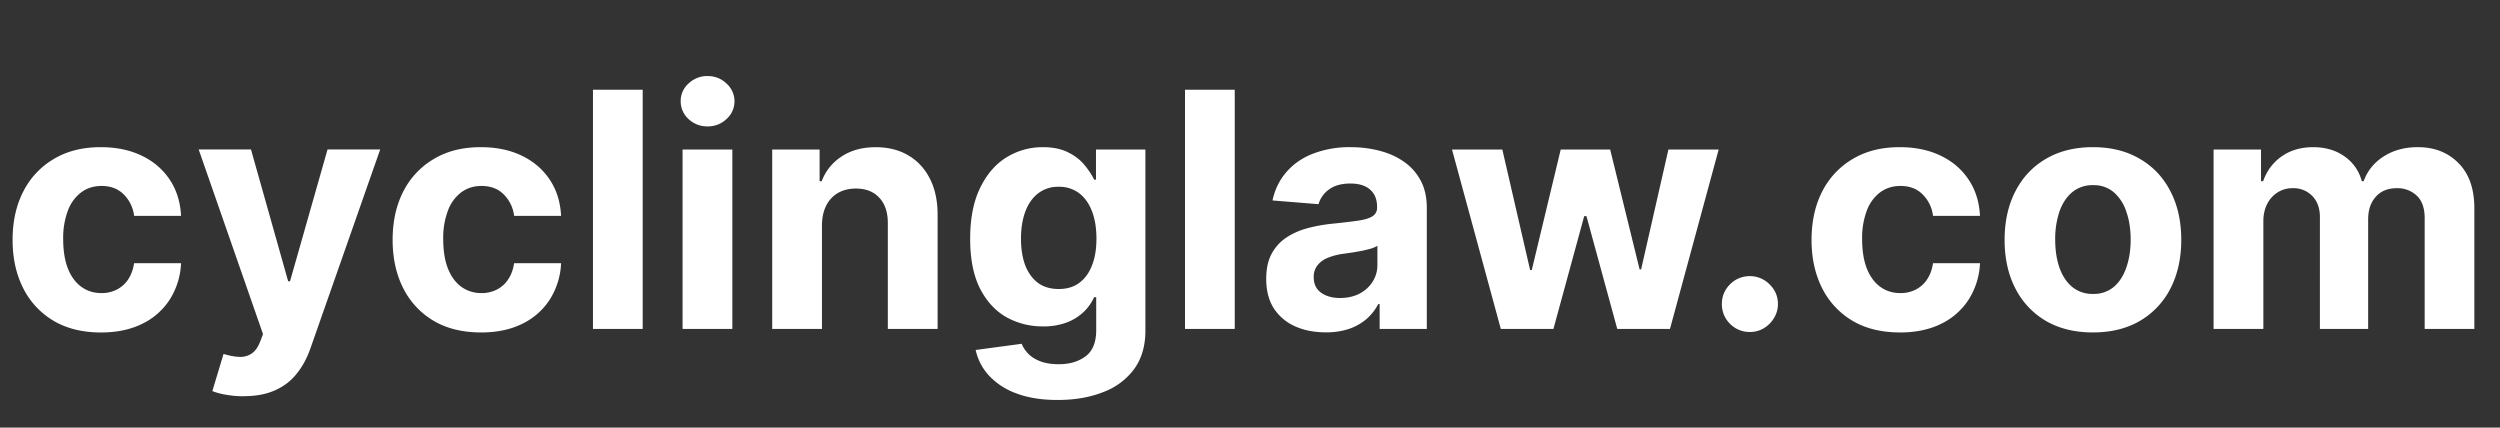 <svg width="76" height="13" viewBox="0 0 76 13" fill="none" xmlns="http://www.w3.org/2000/svg"><rect x="0" y="0" width="76" height="13" fill="#333333" stroke="none"/><path d="M3.068 10.107c-.559 0-1.04-.119-1.442-.356a2.4 2.4 0 01-.923-.994c-.213-.424-.32-.911-.32-1.463 0-.559.108-1.049.324-1.47a2.4 2.4 0 01.927-.99c.4-.24.875-.36 1.427-.36.476 0 .893.087 1.25.26.358.172.64.415.849.728.208.312.323.68.344 1.1H4.077a1.102 1.102 0 00-.32-.656c-.17-.169-.394-.253-.671-.253-.234 0-.44.064-.614.192a1.22 1.22 0 00-.405.55 2.353 2.353 0 00-.146.878c0 .348.048.644.142.888.097.243.233.43.409.557.175.128.38.192.614.192a.998.998 0 00.465-.107.899.899 0 00.345-.309c.092-.137.152-.302.18-.493h1.428a2.235 2.235 0 01-.34 1.1 2.06 2.06 0 01-.835.74c-.355.177-.775.266-1.26.266zm4.339 1.939c-.192 0-.372-.016-.54-.047a1.964 1.964 0 01-.412-.11l.341-1.13c.178.055.337.085.48.09a.609.609 0 00.372-.1c.107-.07.193-.192.26-.362l.088-.23L6.04 4.544h1.59l1.13 4.006h.057l1.14-4.006h1.601l-2.12 6.044c-.102.294-.24.55-.415.768-.173.22-.392.389-.657.507-.266.121-.585.181-.96.181zm7.214-1.94c-.559 0-1.04-.118-1.442-.355a2.4 2.4 0 01-.923-.994c-.213-.424-.32-.911-.32-1.463 0-.559.108-1.049.323-1.47a2.4 2.4 0 01.927-.99c.4-.24.876-.36 1.428-.36.476 0 .892.087 1.25.26.357.172.64.415.848.728.209.312.324.68.345 1.1h-1.428a1.102 1.102 0 00-.32-.656c-.17-.169-.393-.253-.67-.253-.235 0-.44.064-.615.192a1.22 1.22 0 00-.404.55 2.353 2.353 0 00-.146.878c0 .348.047.644.142.888.097.243.233.43.408.557.176.128.38.192.615.192a.998.998 0 00.465-.107.899.899 0 00.344-.309c.093-.137.153-.302.181-.493h1.428a2.236 2.236 0 01-.34 1.1 2.06 2.06 0 01-.835.74c-.355.177-.776.266-1.261.266zm4.917-7.379V10h-1.512V2.727h1.512zM20.75 10V4.545h1.513V10H20.75zm.76-6.158a.822.822 0 01-.579-.223.725.725 0 01-.238-.544.71.71 0 01.238-.536.815.815 0 01.58-.227c.224 0 .416.076.574.227a.72.72 0 010 1.08.81.81 0 01-.575.223zm3.478 3.005V10h-1.513V4.545h1.441v.963h.064c.121-.317.324-.568.608-.753.284-.187.628-.28 1.033-.28.379 0 .71.082.99.248.283.166.502.402.658.71.156.306.234.67.234 1.094V10H26.99V6.797c.003-.334-.082-.594-.255-.781-.173-.19-.411-.284-.714-.284-.204 0-.384.043-.54.13a.916.916 0 00-.362.384c-.085.166-.13.366-.131.6zm7.165 5.312c-.49 0-.91-.067-1.26-.202a2.092 2.092 0 01-.832-.544 1.67 1.67 0 01-.401-.774l1.4-.188c.042.109.11.21.202.305.092.095.214.17.365.228.154.059.341.088.561.088.33 0 .6-.08.814-.241.215-.159.323-.425.323-.799v-.998h-.064a1.437 1.437 0 01-.299.43 1.502 1.502 0 01-.51.33 1.966 1.966 0 01-.747.128 2.24 2.24 0 01-1.118-.284c-.334-.192-.6-.484-.8-.877-.196-.396-.294-.895-.294-1.499 0-.618.1-1.134.302-1.548.201-.415.469-.725.802-.93a2.074 2.074 0 011.105-.31c.305 0 .561.053.767.157.206.101.372.23.497.383.128.152.226.3.295.448h.057v-.917h1.502v5.508c0 .464-.114.852-.341 1.165a2.052 2.052 0 01-.945.703c-.4.159-.86.238-1.381.238zm.032-3.373c.244 0 .45-.06.618-.182.17-.123.3-.298.39-.525.093-.23.139-.504.139-.824 0-.32-.045-.597-.135-.831-.09-.237-.22-.42-.39-.55a.994.994 0 00-.622-.196.981.981 0 00-.629.203c-.17.132-.3.317-.387.554-.087.236-.131.51-.131.82 0 .315.044.587.131.817.09.227.22.403.387.529.17.123.38.185.629.185zm5.351-6.059V10h-1.512V2.727h1.512zm2.768 7.376c-.348 0-.659-.06-.93-.181a1.498 1.498 0 01-.647-.543c-.156-.242-.234-.543-.234-.902 0-.303.055-.558.166-.764.112-.206.263-.372.455-.497.192-.126.41-.22.653-.284.247-.064.505-.11.774-.135.318-.033.574-.064.768-.092.194-.031.335-.076.422-.135a.297.297 0 00.132-.263v-.021c0-.225-.072-.4-.213-.523-.14-.123-.339-.184-.597-.184-.272 0-.489.06-.65.18a.833.833 0 00-.32.448l-1.399-.113c.071-.332.211-.618.42-.86.208-.243.476-.43.805-.56a3.083 3.083 0 011.151-.2c.303 0 .593.036.87.107.28.071.527.181.742.33.218.15.39.341.515.576.126.232.188.51.188.834V10h-1.434v-.756h-.043a1.54 1.54 0 01-.352.45 1.627 1.627 0 01-.529.302 2.187 2.187 0 01-.713.107zm.433-1.044c.222 0 .419-.044.59-.131.17-.09.304-.211.4-.363a.934.934 0 00.146-.515v-.578a.808.808 0 01-.195.085c-.08.023-.172.046-.273.067a13.78 13.78 0 01-.306.054 82.31 82.31 0 00-.277.039 1.871 1.871 0 00-.465.124.744.744 0 00-.31.23.563.563 0 00-.11.356c0 .206.075.363.225.472.151.107.343.16.575.16zm4.888.941l-1.484-5.455h1.53l.845 3.665h.05l.88-3.665h1.503l.895 3.644h.046l.83-3.644h1.528L50.767 10h-1.602l-.937-3.43h-.068L47.224 10h-1.598zm7.572.092a.83.83 0 01-.604-.248.83.83 0 01-.248-.604c0-.232.083-.43.248-.597a.83.83 0 01.604-.248.83.83 0 01.596.248c.171.166.256.365.256.597 0 .156-.04.3-.12.43a.918.918 0 01-.31.309.813.813 0 01-.422.113zm4.559.014c-.559 0-1.04-.118-1.442-.355a2.4 2.4 0 01-.923-.994c-.213-.424-.32-.911-.32-1.463 0-.559.108-1.049.323-1.47a2.4 2.4 0 01.927-.99c.4-.24.876-.36 1.428-.36.475 0 .892.087 1.25.26.357.172.64.415.848.728.209.312.323.68.345 1.1h-1.428a1.102 1.102 0 00-.32-.656c-.17-.169-.394-.253-.67-.253-.235 0-.44.064-.615.192a1.22 1.22 0 00-.405.55 2.353 2.353 0 00-.145.878c0 .348.047.644.142.888.097.243.233.43.408.557.175.128.38.192.614.192a.997.997 0 00.466-.107.899.899 0 00.344-.309c.092-.137.153-.302.181-.493h1.428a2.236 2.236 0 01-.341 1.1 2.06 2.06 0 01-.835.74c-.355.177-.775.266-1.26.266zm5.869 0c-.552 0-1.029-.117-1.431-.351a2.406 2.406 0 01-.927-.987c-.218-.424-.327-.915-.327-1.474 0-.563.11-1.056.327-1.477.218-.424.527-.753.927-.987.402-.237.88-.356 1.43-.356.552 0 1.028.119 1.428.356.403.234.713.563.93.987.219.421.328.914.328 1.477 0 .559-.11 1.05-.327 1.474a2.4 2.4 0 01-.93.987c-.4.234-.877.351-1.428.351zm.007-1.171a.94.94 0 00.628-.213c.169-.145.295-.341.38-.59.088-.248.132-.531.132-.849 0-.317-.044-.6-.132-.848a1.321 1.321 0 00-.38-.59.93.93 0 00-.628-.216.963.963 0 00-.64.216c-.17.145-.299.341-.386.59a2.611 2.611 0 00-.128.848c0 .318.042.6.128.85.087.248.216.444.387.589a.973.973 0 00.639.213zM67.293 10V4.545h1.442v.963h.064c.113-.32.303-.572.568-.757.265-.184.582-.277.952-.277.374 0 .692.094.955.281.263.185.438.436.525.753h.057c.112-.313.313-.562.604-.75.294-.189.64-.284 1.04-.284.51 0 .923.163 1.24.487.32.322.48.779.48 1.37V10h-1.51V6.63c0-.303-.08-.53-.241-.682a.847.847 0 00-.604-.227c-.275 0-.489.087-.643.263-.154.172-.23.4-.23.685V10h-1.467V6.598c0-.268-.077-.48-.231-.64a.792.792 0 00-.6-.237.833.833 0 00-.455.128.878.878 0 00-.316.351c-.078.15-.117.325-.117.526V10h-1.513z" fill="#fff"/></svg>